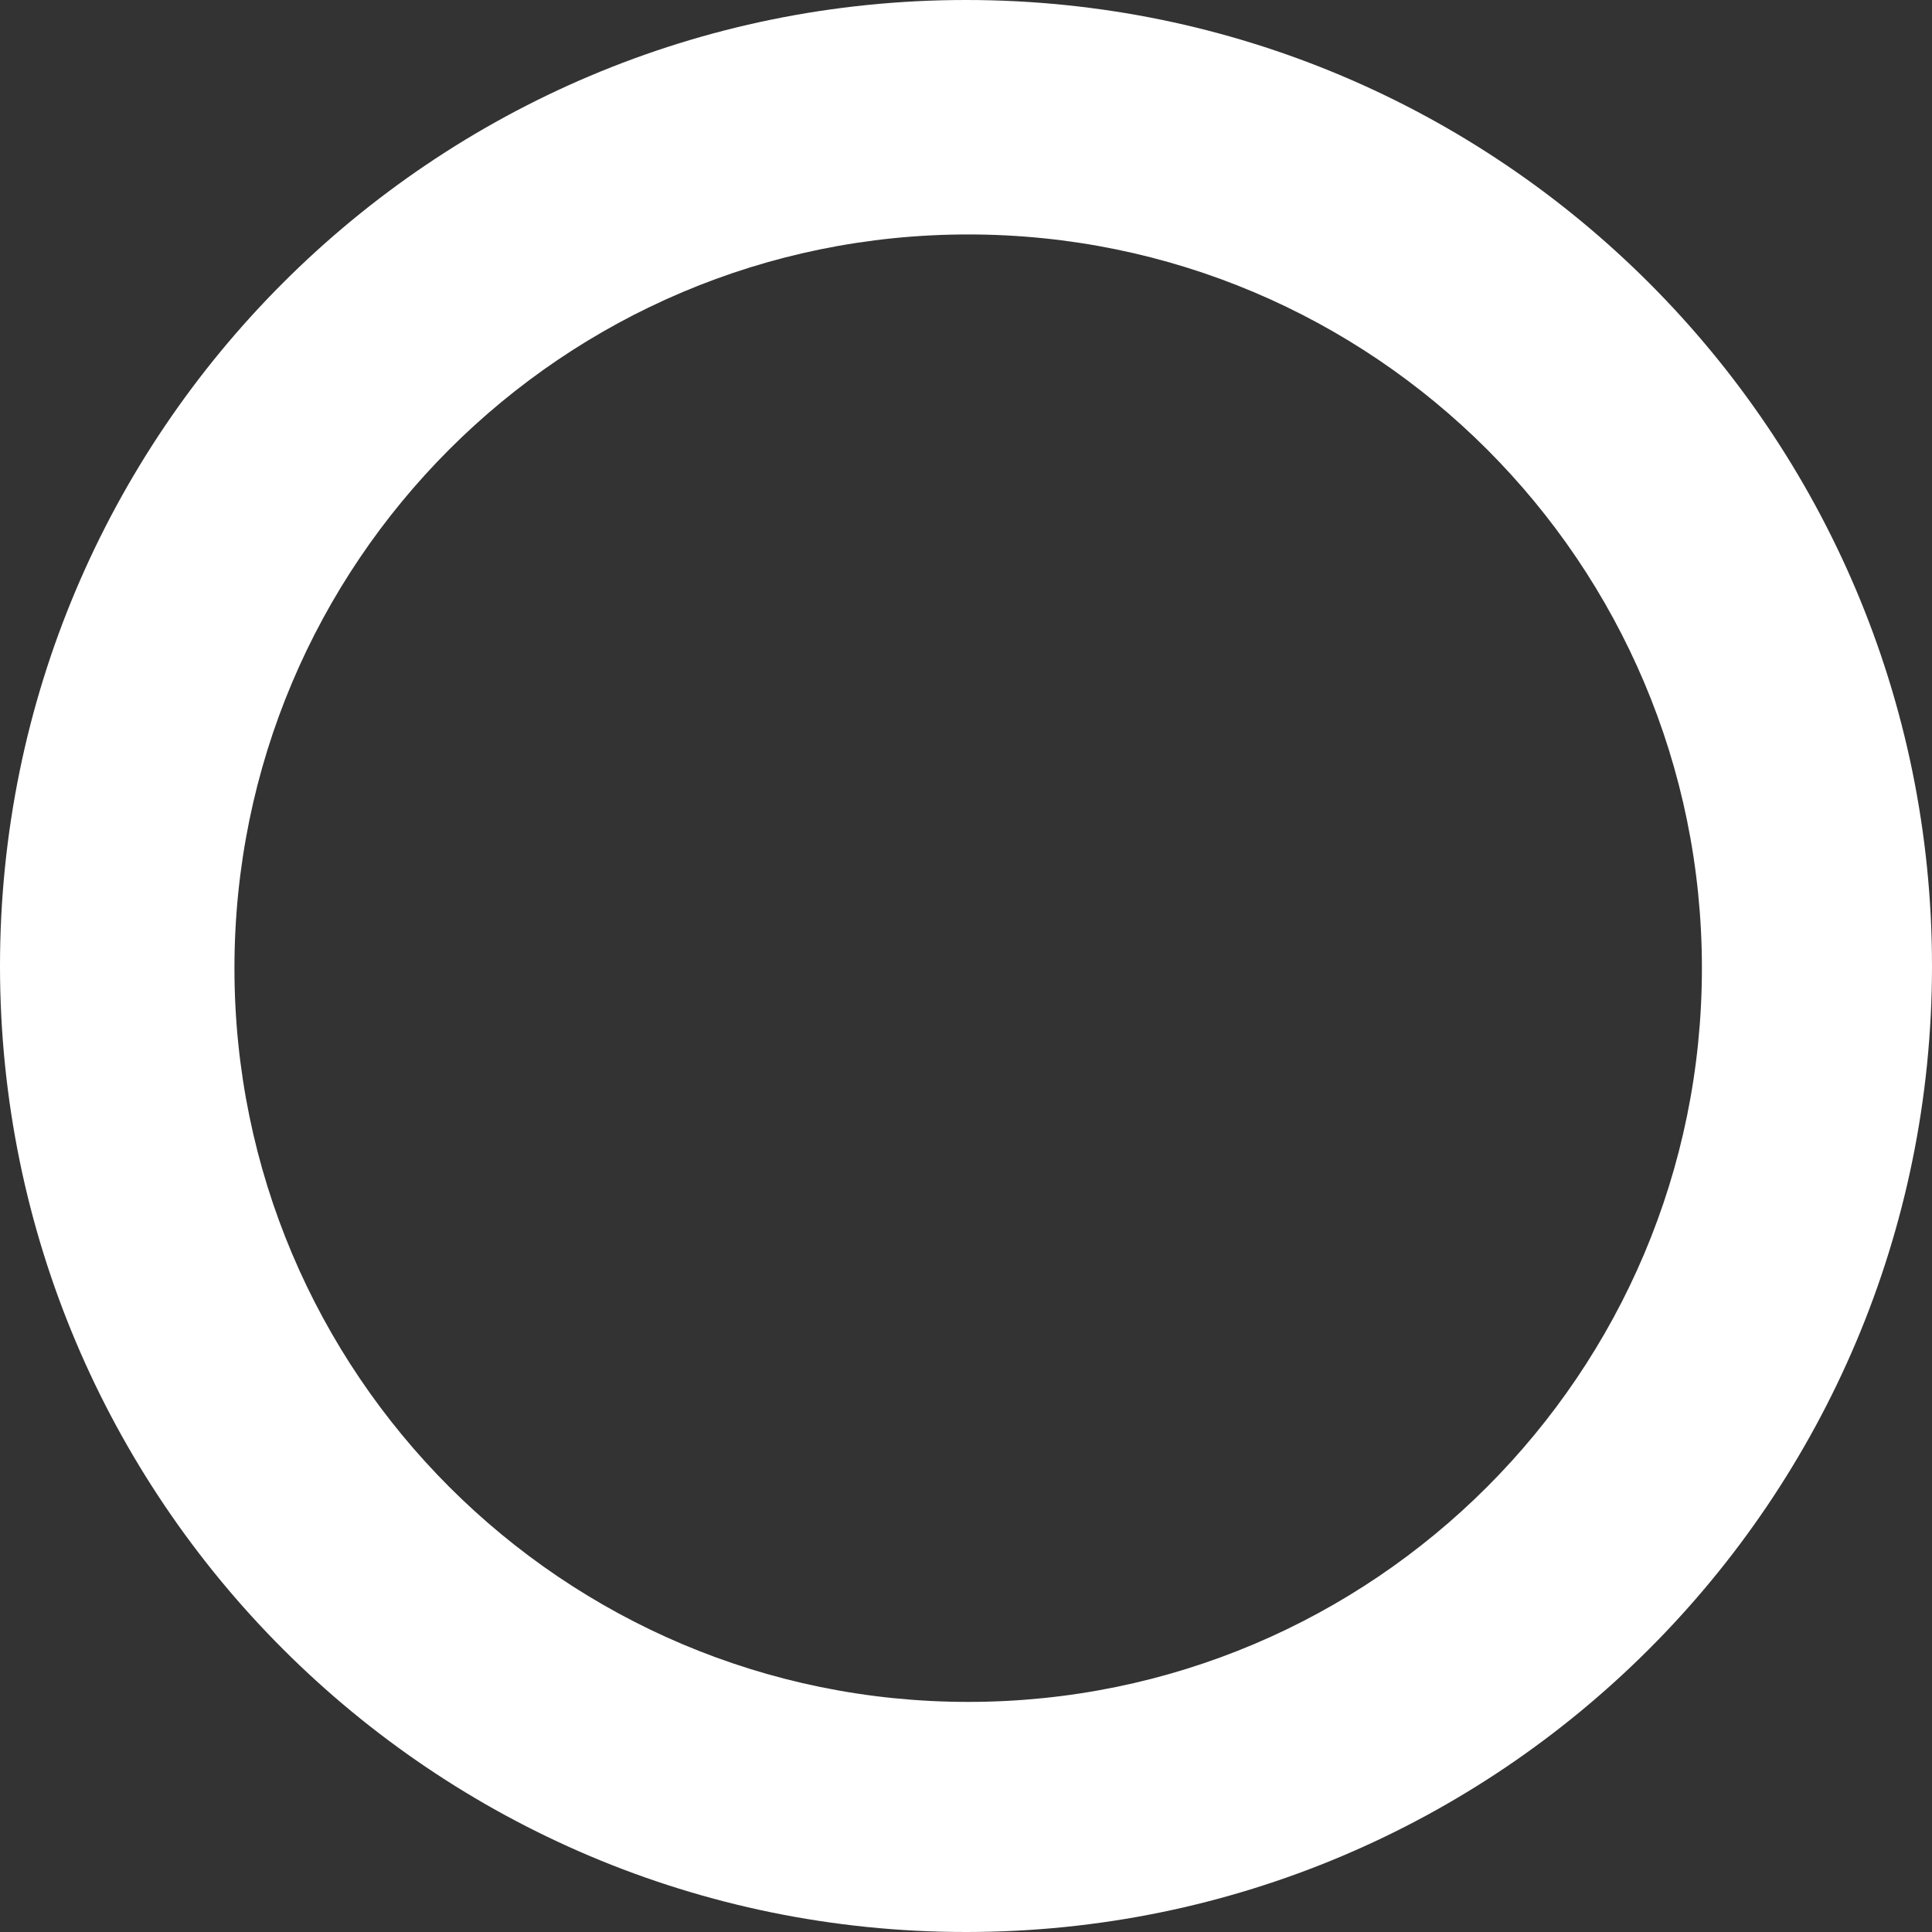 <?xml version="1.0" encoding="UTF-8" standalone="no"?>
<svg width="83px" height="83px" viewBox="0 0 83 83" version="1.1" xmlns="http://www.w3.org/2000/svg" xmlns:xlink="http://www.w3.org/1999/xlink">
    <rect x="0" y="0" width="83" height="83" fill="#333333" stroke="none"/>
    <!-- Generator: Sketch 41.2 (35397) - http://www.bohemiancoding.com/sketch -->
    <title>Combined Shape Copy 5</title>
    <desc>Created with Sketch.</desc>
    <defs></defs>
    <g id="Page-1" stroke="none" stroke-width="1" fill="none" fill-rule="evenodd">
        <g id="Desktop-Landscape" transform="translate(-950, -1517)" fill="#FFFFFF">
            <g id="About-Me" transform="translate(-72, 761)">
                <path d="M1063.5,839 C1086.42,839 1105,820.42 1105,797.5 C1105,774.58 1086.42,756 1063.5,756 C1040.58,756 1022,774.58 1022,797.5 C1022,820.42 1040.58,839 1063.5,839 Z M1063.593,829.115 C1081.002,829.115 1095.115,815.002 1095.115,797.593 C1095.115,780.184 1081.002,766.072 1063.593,766.072 C1046.185,766.072 1032.072,780.184 1032.072,797.593 C1032.072,815.002 1046.185,829.115 1063.593,829.115 Z" id="Combined-Shape-Copy-5"></path>
            </g>
        </g>
    </g>
</svg>
